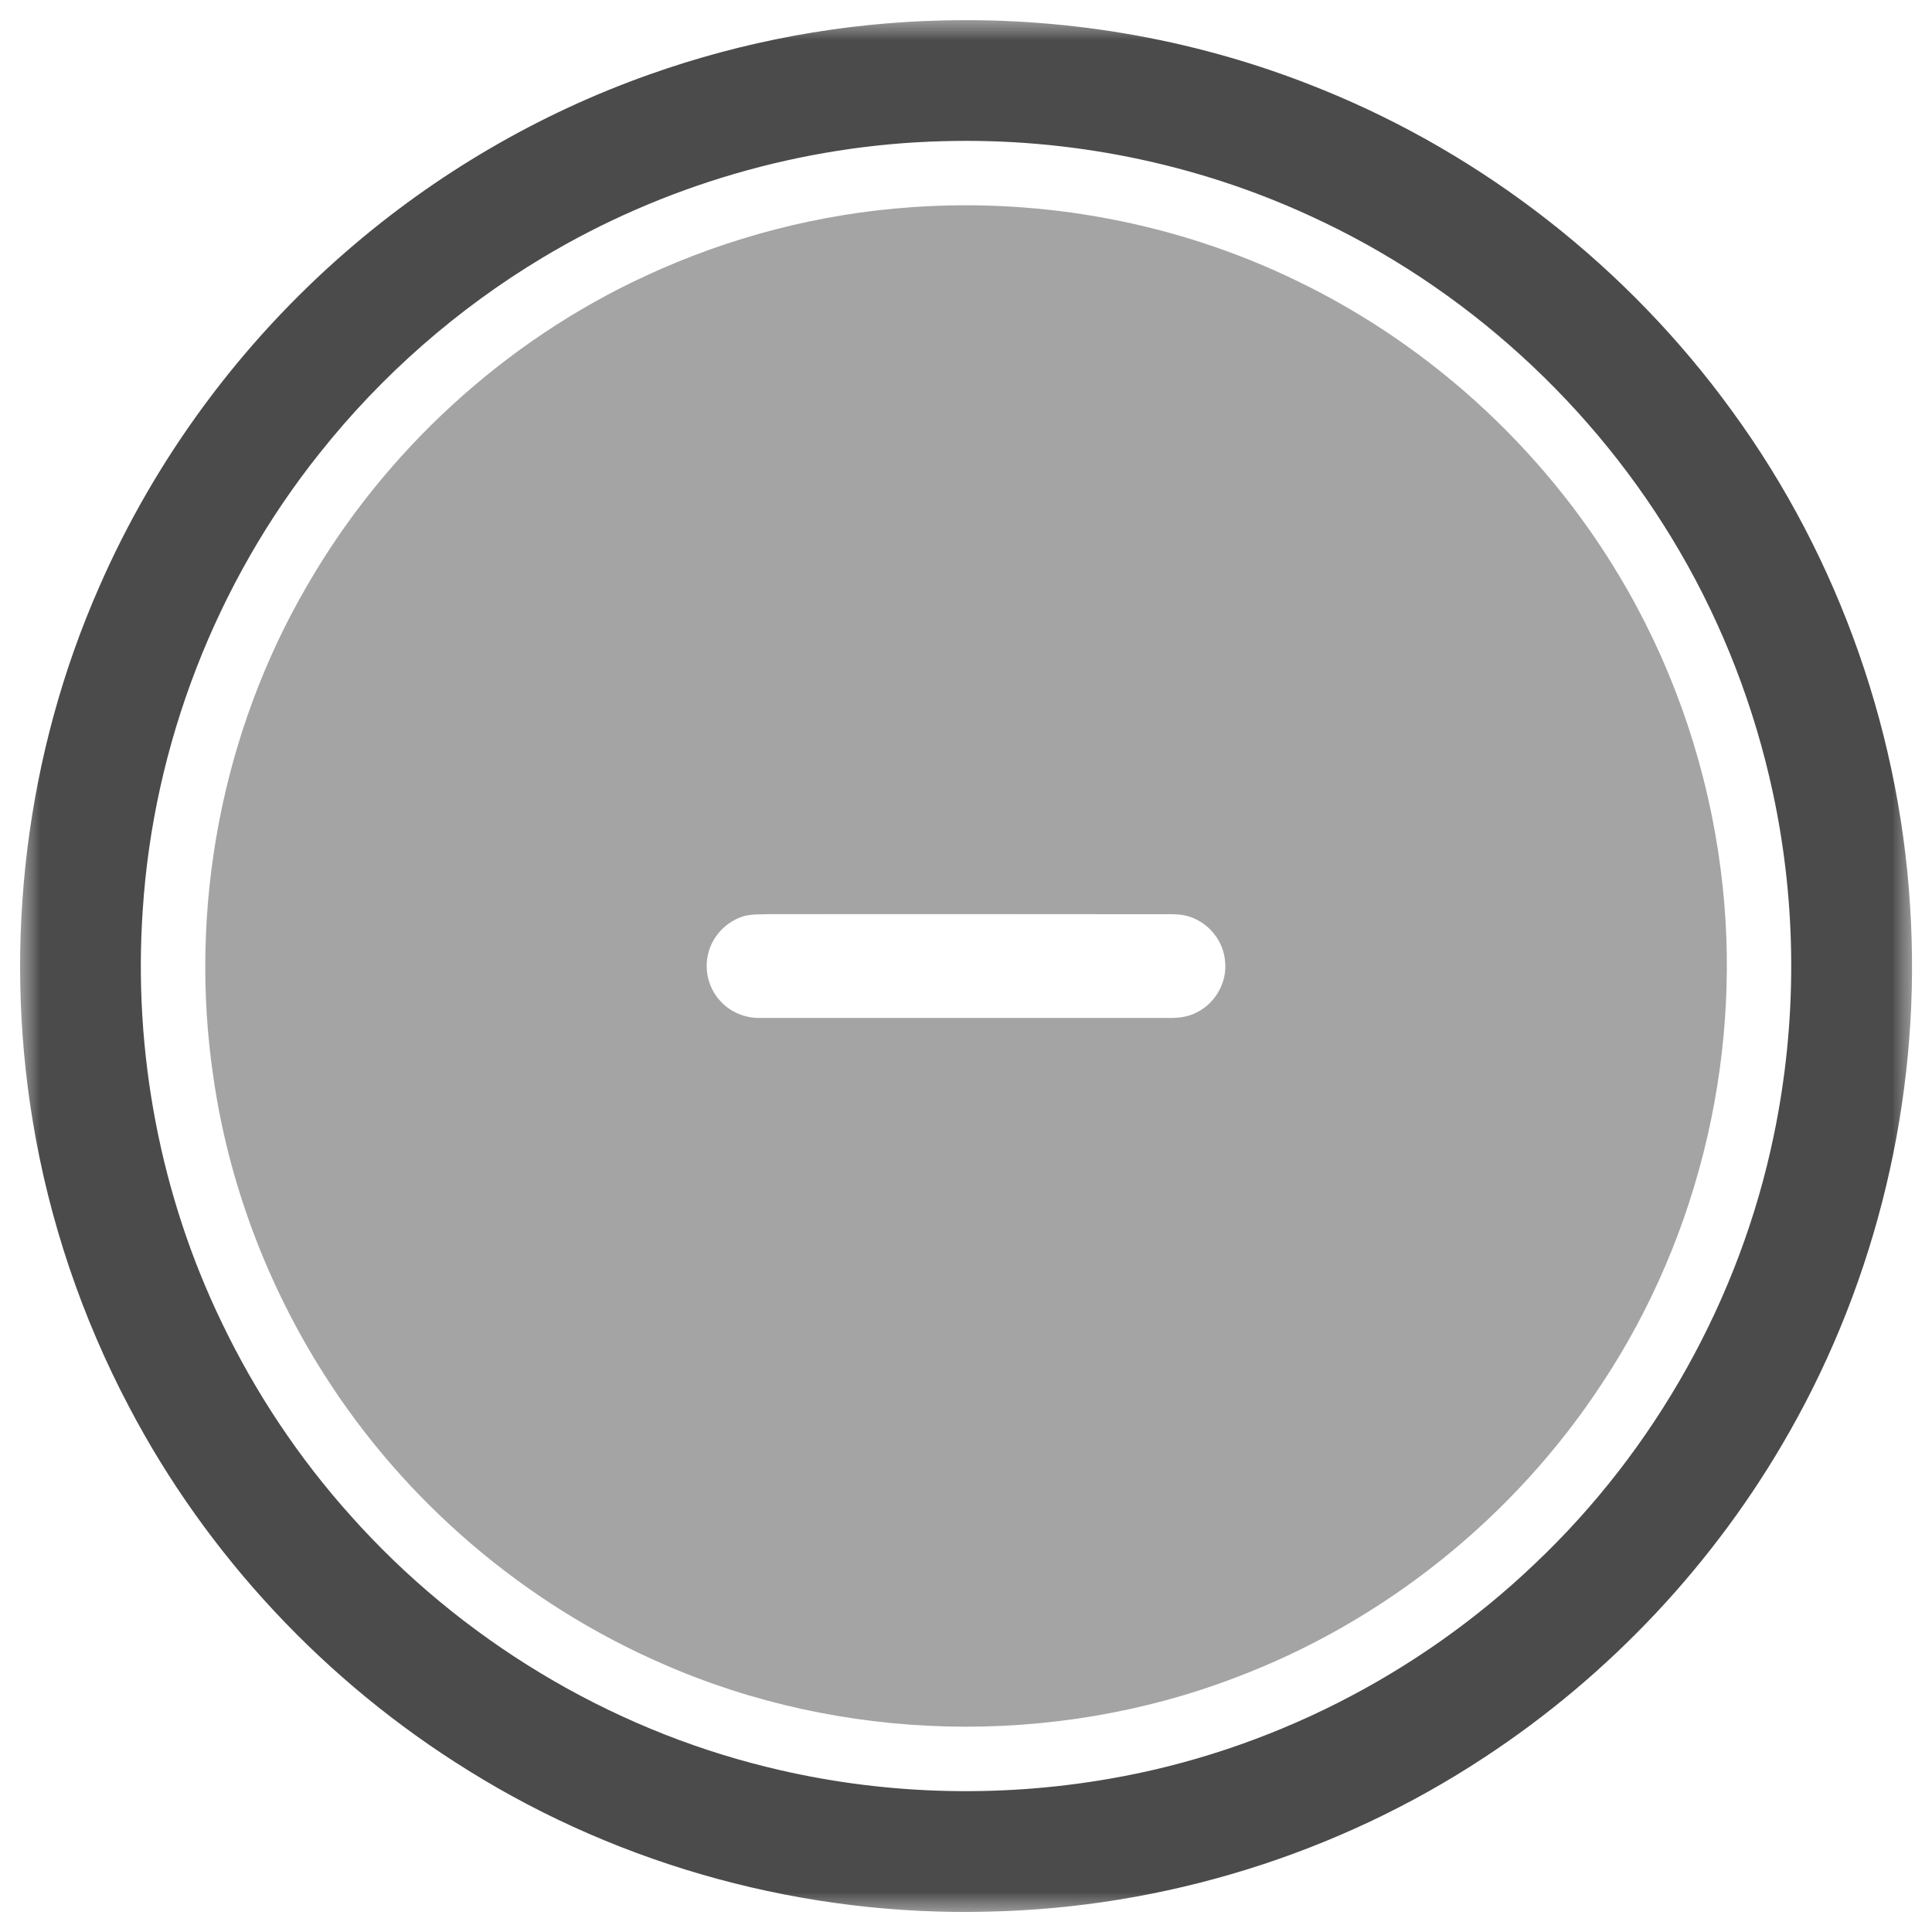 <svg width="24" height="24" viewBox="0 0 24 24" fill="none" xmlns="http://www.w3.org/2000/svg">
<g clip-path="url(#clip0_35569_35220)">
<mask id="mask0_35569_35220" style="mask-type:luminance" maskUnits="userSpaceOnUse" x="0" y="0" width="24" height="24">
<path d="M24 0H0V24H24V0Z" fill="white"/>
</mask>
<g mask="url(#mask0_35569_35220)">
<mask id="mask1_35569_35220" style="mask-type:luminance" maskUnits="userSpaceOnUse" x="0" y="0" width="24" height="24">
<path d="M24 0H0V24H24V0Z" fill="white"/>
</mask>
<g mask="url(#mask1_35569_35220)">
<path d="M11.711 0.254C13.316 0.214 14.929 0.503 16.417 1.109C18.444 1.928 20.228 3.331 21.511 5.099C22.857 6.94 23.638 9.183 23.739 11.46C23.844 13.656 23.315 15.878 22.228 17.79C21.309 19.412 19.998 20.809 18.439 21.831C16.618 23.032 14.455 23.702 12.275 23.747C10.012 23.806 7.736 23.191 5.815 21.992C4.045 20.896 2.572 19.323 1.604 17.478C1.017 16.366 0.608 15.158 0.405 13.916C0.039 11.689 0.322 9.357 1.233 7.29C1.931 5.691 2.994 4.255 4.313 3.114C5.414 2.16 6.692 1.412 8.065 0.926C9.235 0.51 10.47 0.282 11.711 0.254ZM11.71 1.754C9.966 1.799 8.236 2.303 6.741 3.2C5.684 3.834 4.742 4.659 3.975 5.624C2.686 7.236 1.905 9.248 1.773 11.308C1.653 13.066 1.991 14.854 2.76 16.44C3.177 17.308 3.716 18.116 4.359 18.832C5.721 20.36 7.549 21.467 9.538 21.953C10.92 22.294 12.372 22.341 13.773 22.098C15.751 21.759 17.615 20.811 19.066 19.426C20.565 18.008 21.617 16.125 22.035 14.103C22.327 12.702 22.324 11.24 22.022 9.841C21.796 8.793 21.407 7.779 20.867 6.852C19.812 5.037 18.189 3.557 16.279 2.684C14.855 2.026 13.277 1.709 11.71 1.754Z" fill="#4B4B4B"/>
<path opacity="0.5" d="M11.323 2.574C12.959 2.457 14.626 2.769 16.102 3.485C17.819 4.31 19.273 5.67 20.215 7.325C20.824 8.393 21.219 9.582 21.375 10.801C21.662 13.011 21.136 15.318 19.906 17.178C18.822 18.836 17.204 20.14 15.349 20.839C13.072 21.709 10.455 21.648 8.223 20.665C6.508 19.918 5.024 18.649 4.023 17.068C3.315 15.954 2.839 14.69 2.651 13.383C2.34 11.291 2.751 9.097 3.818 7.27C4.782 5.601 6.268 4.237 8.018 3.428C9.056 2.946 10.182 2.653 11.323 2.574ZM9.247 11.379C9.028 11.441 8.848 11.626 8.797 11.849C8.745 12.055 8.805 12.285 8.952 12.439C9.071 12.569 9.245 12.644 9.421 12.645C11.111 12.646 12.8 12.644 14.49 12.645C14.617 12.649 14.747 12.639 14.861 12.579C15.096 12.466 15.248 12.202 15.218 11.941C15.2 11.697 15.027 11.477 14.798 11.395C14.662 11.342 14.514 11.36 14.371 11.357C12.771 11.355 11.17 11.355 9.57 11.356C9.462 11.36 9.352 11.352 9.247 11.379Z" fill="#4B4B4B"/>
</g>
</g>
</g>
<defs>
<clipPath id="clip0_35569_35220">
<rect width="24" height="24" fill="white"/>
</clipPath>
</defs>
</svg>
